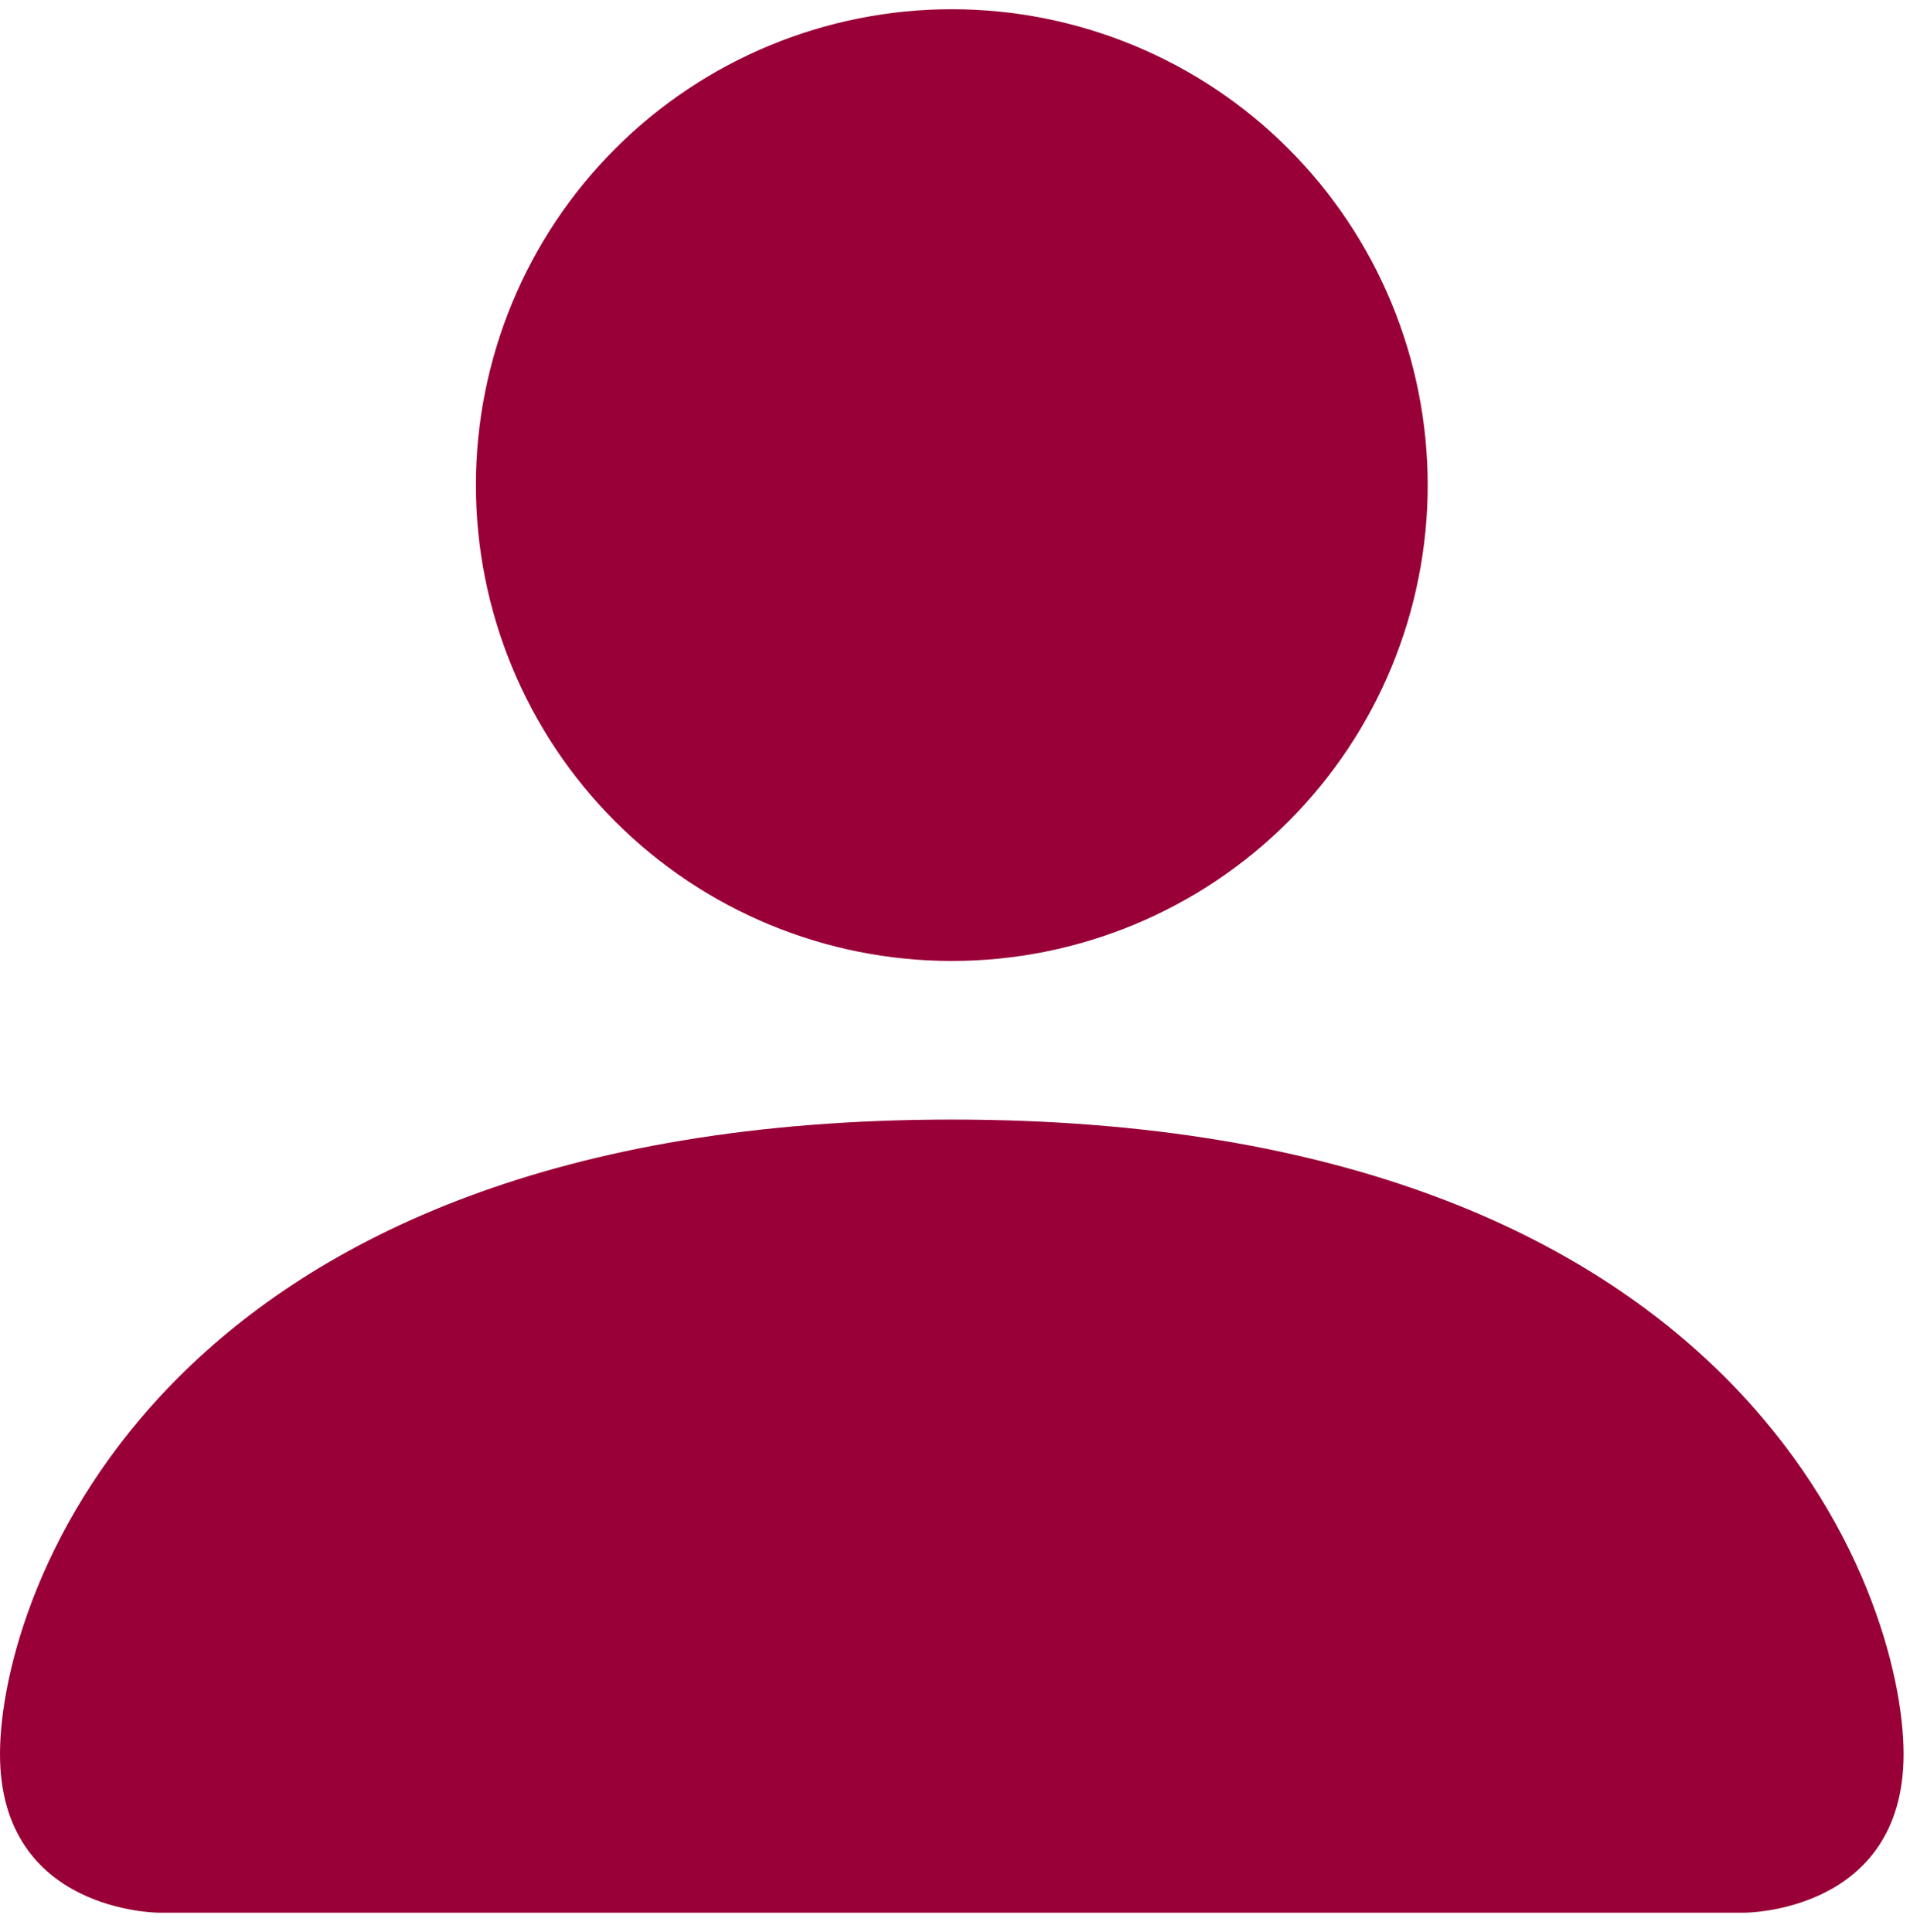 <svg viewBox="0 0 85 86" fill="none" xmlns="http://www.w3.org/2000/svg">
<path fill-rule="evenodd" clip-rule="evenodd" d="M7.06 85.126C7.06 85.126 0 85.126 0 78.067C0 71.007 7.06 49.828 42.358 49.828C77.656 49.828 84.715 71.007 84.715 78.067C84.715 85.126 77.656 85.126 77.656 85.126H7.06ZM42.358 42.769C47.975 42.769 53.361 40.537 57.333 36.566C61.305 32.594 63.536 27.207 63.536 21.59C63.536 15.973 61.305 10.586 57.333 6.614C53.361 2.642 47.975 0.411 42.358 0.411C36.741 0.411 31.354 2.642 27.382 6.614C23.41 10.586 21.179 15.973 21.179 21.59C21.179 27.207 23.41 32.594 27.382 36.566C31.354 40.537 36.741 42.769 42.358 42.769Z" fill="#990037"/>
</svg>
